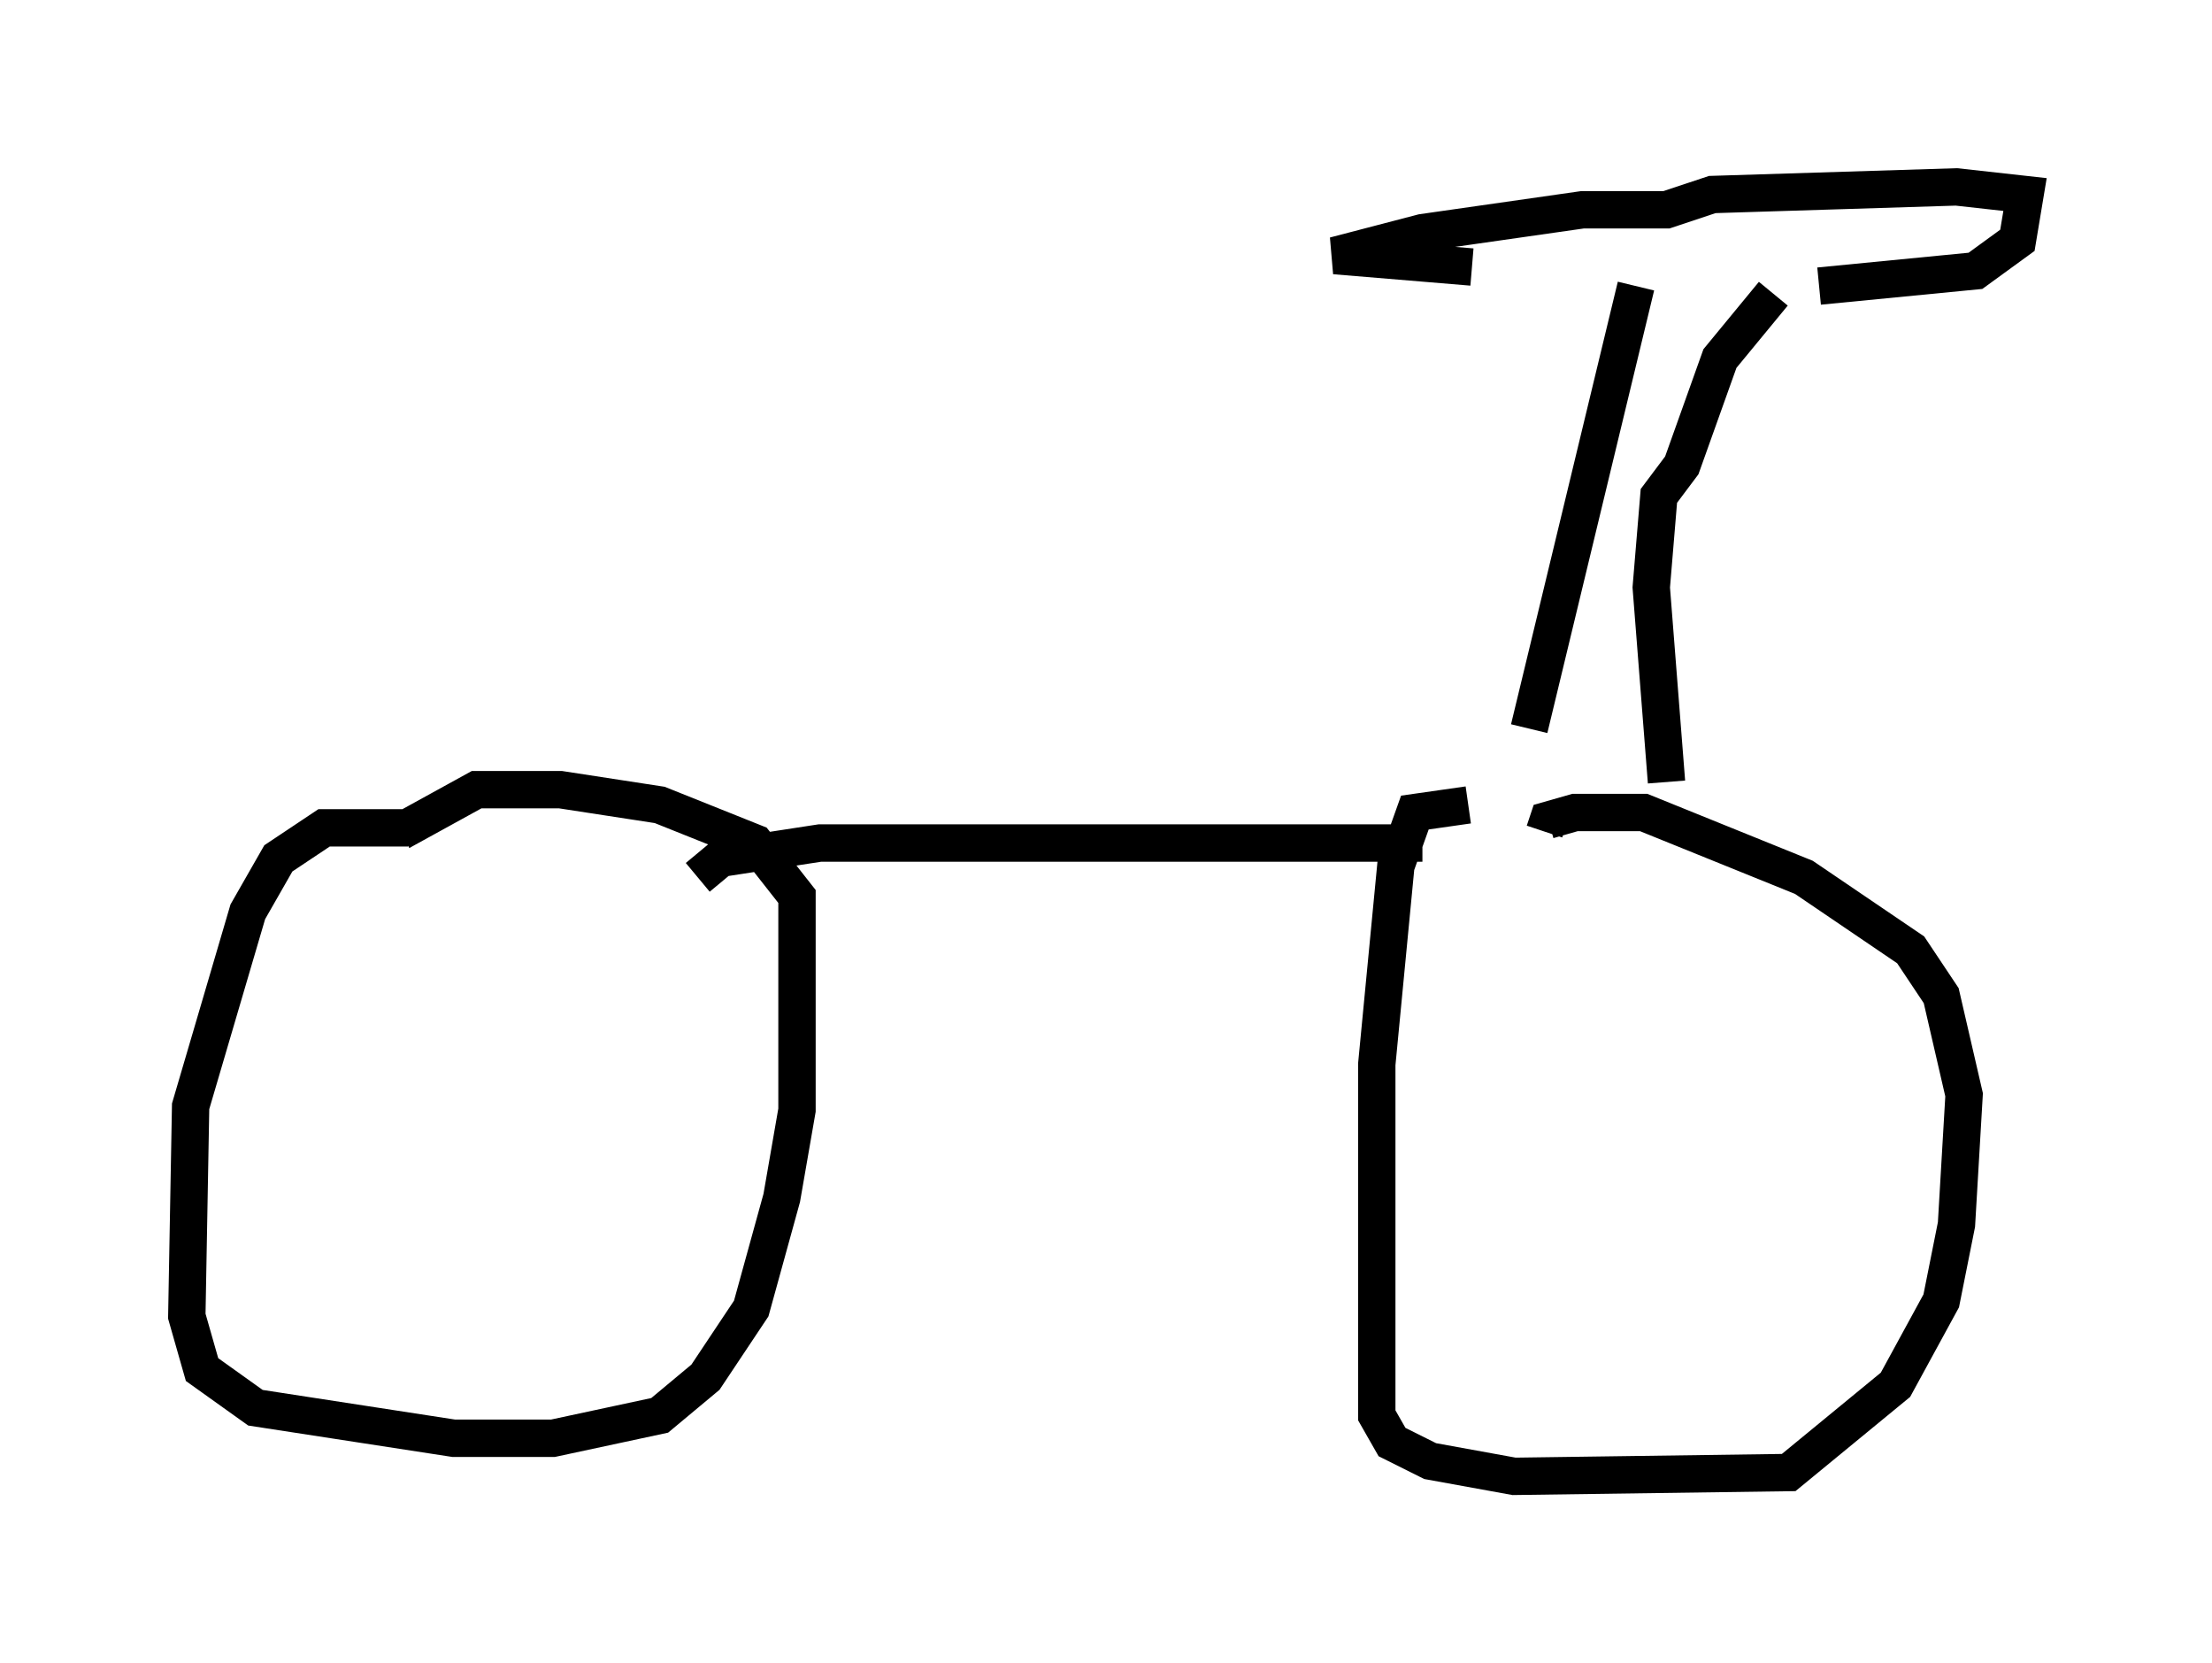 <?xml version="1.0" encoding="utf-8" ?>
<svg baseProfile="full" height="44.505" version="1.1" width="59.205" xmlns="http://www.w3.org/2000/svg" xmlns:ev="http://www.w3.org/2001/xml-events" xmlns:xlink="http://www.w3.org/1999/xlink"><defs /><rect fill="white" height="44.505" width="59.205" x="0" y="0" /><path d="M12.146, 22.661 m-1.225, -0.51 l-2.246, 0.0 -1.225, 0.817 l-0.817, 1.429 -1.531, 5.206 l-0.102, 5.615 0.408, 1.429 l1.429, 1.021 5.308, 0.817 l2.654, 0.0 2.858, -0.613 l1.225, -1.021 1.225, -1.838 l0.817, -2.96 0.408, -2.348 l0.0, -5.717 -1.123, -1.429 l-2.552, -1.021 -2.654, -0.408 l-2.246, 0.0 -2.042, 1.123 m28.584, -0.715 l-1.429, 0.204 -0.51, 1.429 l-0.51, 5.308 0.0, 9.392 l0.408, 0.715 1.021, 0.51 l2.246, 0.408 7.35, -0.102 l2.858, -2.348 1.225, -2.246 l0.408, -2.042 0.204, -3.471 l-0.613, -2.654 -0.817, -1.225 l-2.858, -1.94 -4.288, -1.735 l-1.838, 0.0 -0.715, 0.204 l-0.102, 0.306 m-22.663, 1.225 l0.613, -0.51 2.654, -0.408 l16.129, 0.0 m6.533, -1.633 l-0.408, -5.206 0.204, -2.45 l0.613, -0.817 1.021, -2.858 l1.429, -1.735 m1.225, -0.204 l4.185, -0.408 1.123, -0.817 l0.204, -1.225 -1.838, -0.204 l-6.533, 0.204 -1.225, 0.408 l-2.246, 0.0 -4.288, 0.613 l-2.348, 0.613 3.675, 0.306 m4.39, 0.51 l-2.858, 11.842 " fill="none" stroke="black" stroke-width="1" /></svg>